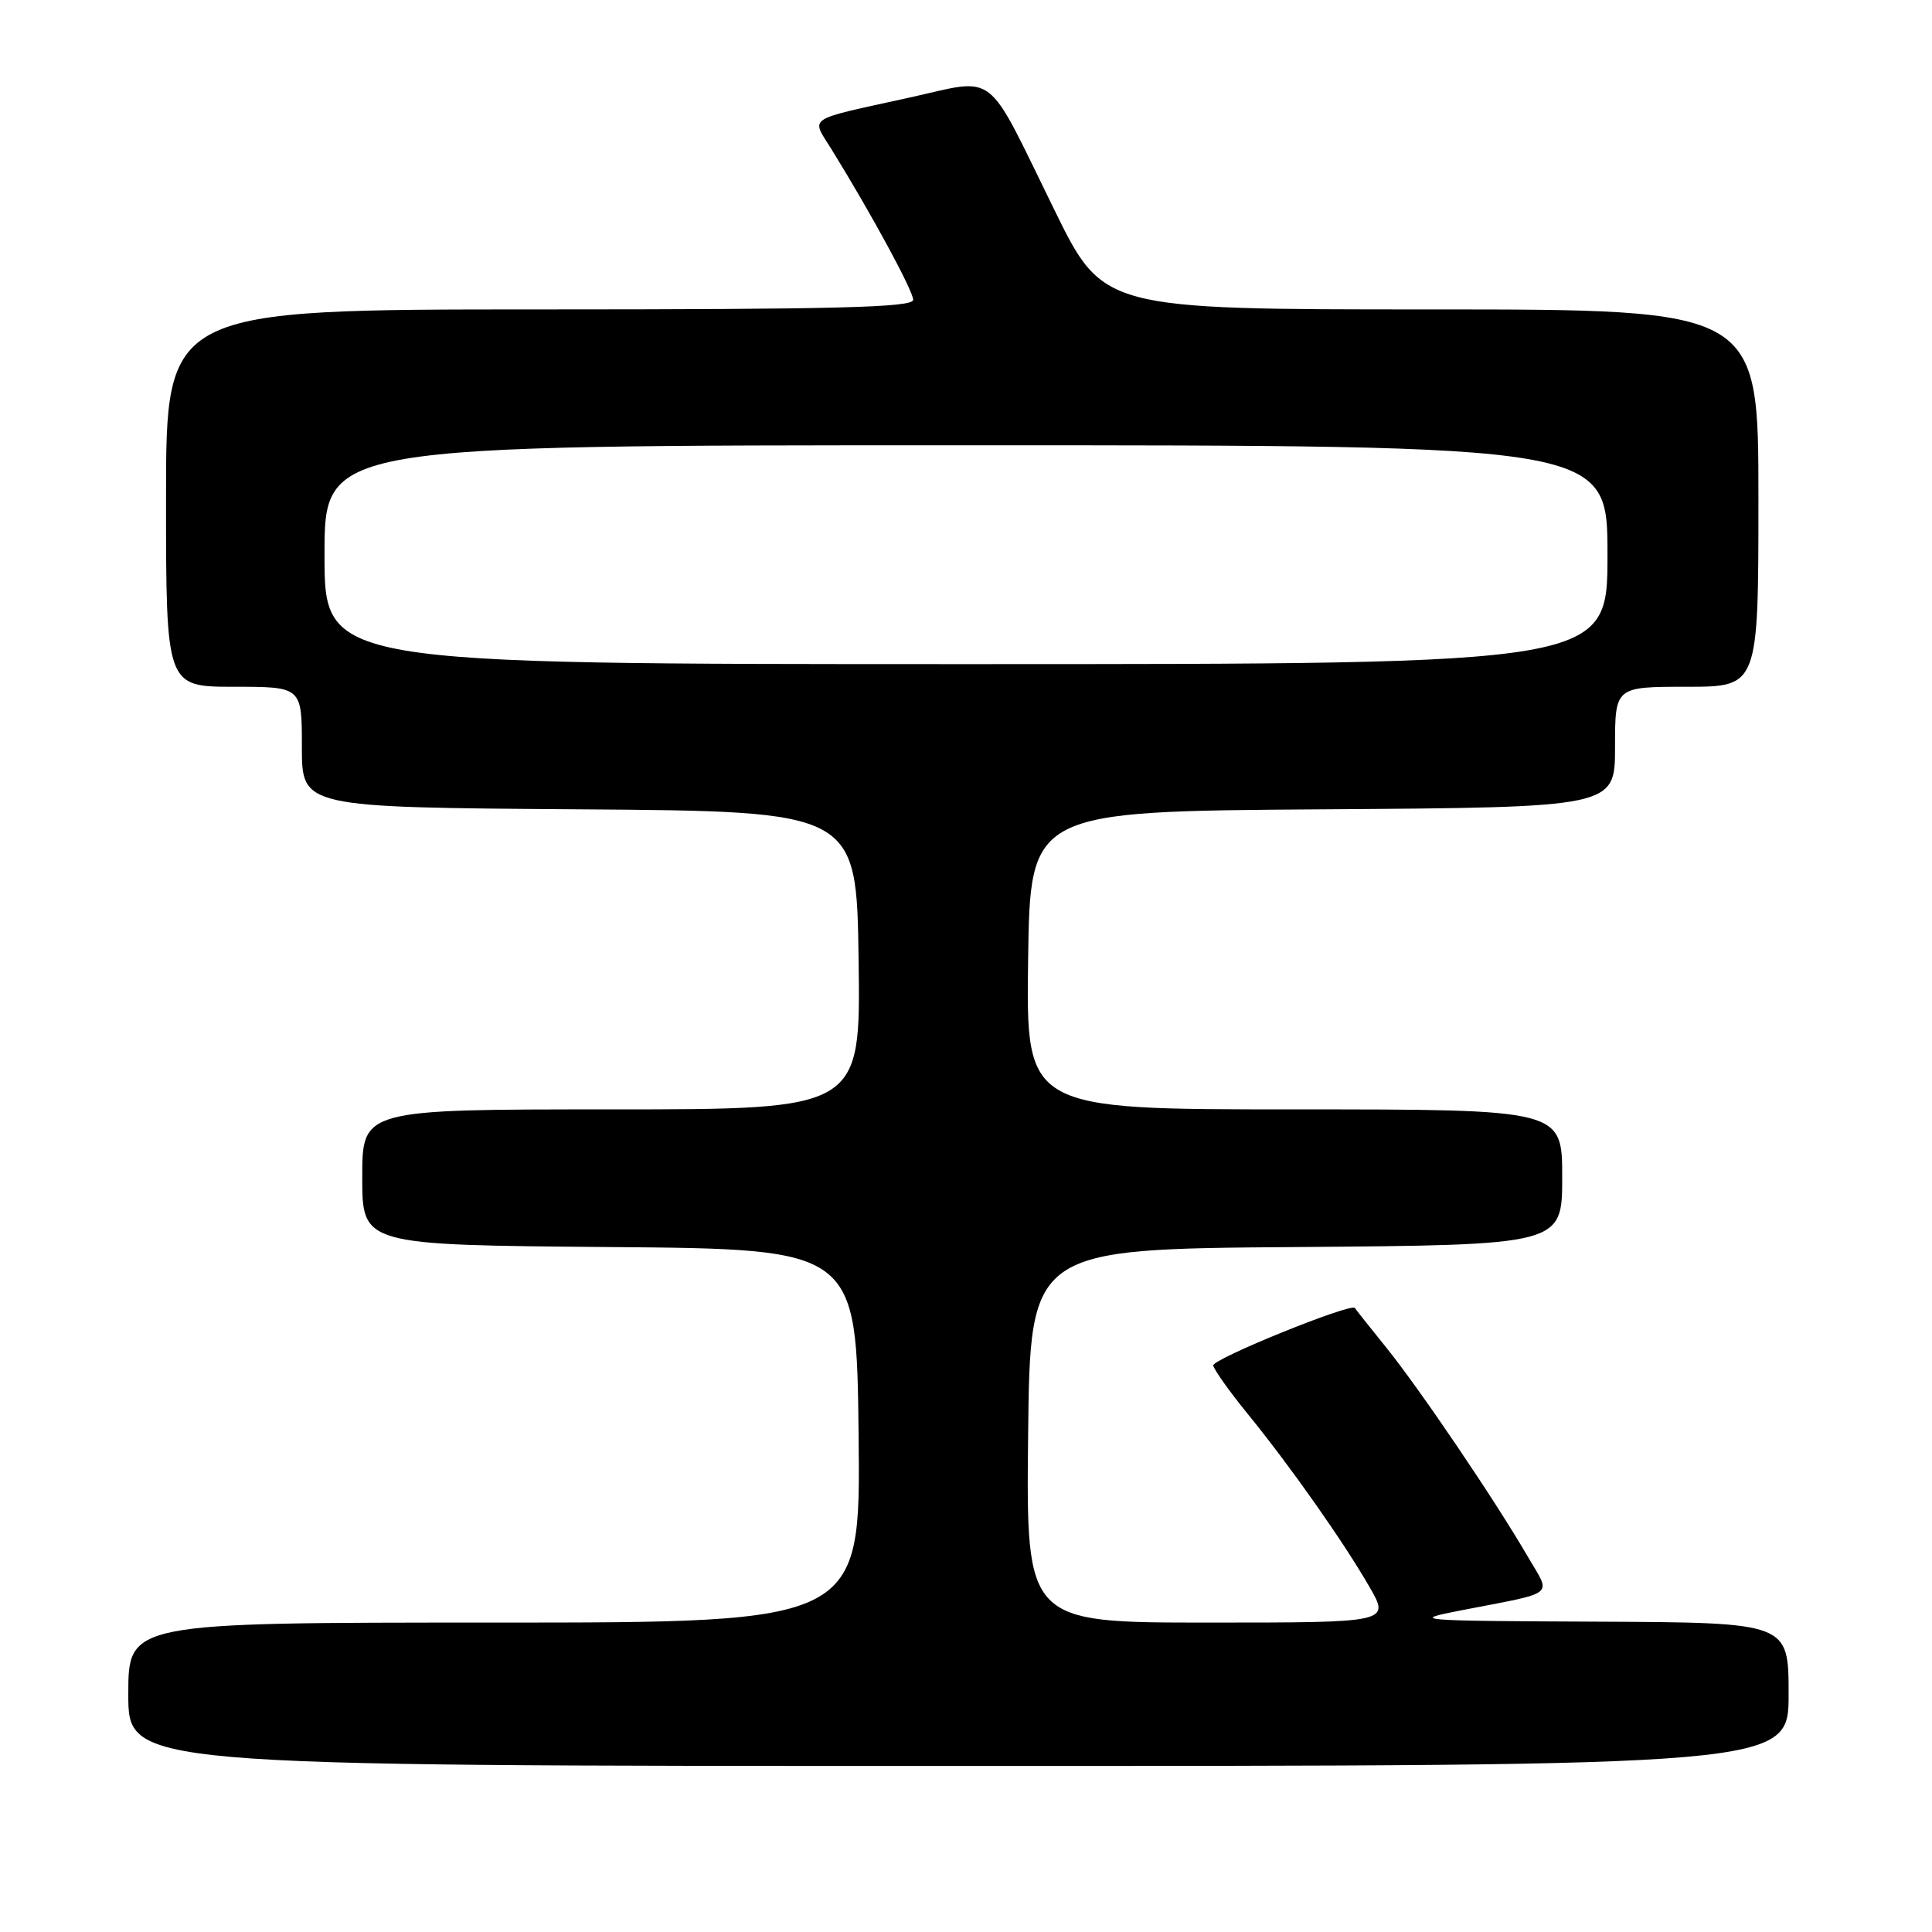 <?xml version="1.0" encoding="UTF-8" standalone="no"?>
<!DOCTYPE svg PUBLIC "-//W3C//DTD SVG 1.1//EN" "http://www.w3.org/Graphics/SVG/1.1/DTD/svg11.dtd" >
<svg xmlns="http://www.w3.org/2000/svg" xmlns:xlink="http://www.w3.org/1999/xlink" version="1.1" viewBox="0 0 256 256">
 <g >
 <path fill="currentColor"
d=" M 237.00 224.50 C 237.00 215.00 237.00 215.00 211.75 214.88 C 187.50 214.77 186.78 214.71 193.50 213.40 C 206.50 210.87 205.56 211.63 202.41 206.21 C 198.06 198.73 188.05 183.95 183.64 178.50 C 181.42 175.75 179.57 173.42 179.54 173.33 C 179.28 172.51 160.56 180.09 160.76 180.94 C 160.90 181.55 162.95 184.43 165.32 187.34 C 170.93 194.22 178.01 204.28 181.45 210.25 C 184.19 215.00 184.19 215.00 160.08 215.00 C 135.97 215.00 135.97 215.00 136.23 190.25 C 136.50 165.50 136.50 165.50 171.75 165.24 C 207.00 164.97 207.00 164.97 207.00 155.99 C 207.00 147.00 207.00 147.00 171.48 147.00 C 135.96 147.00 135.96 147.00 136.23 127.25 C 136.50 107.50 136.50 107.50 175.25 107.24 C 214.00 106.98 214.00 106.98 214.00 98.99 C 214.00 91.00 214.00 91.00 223.50 91.00 C 233.00 91.00 233.00 91.00 233.00 66.00 C 233.00 41.00 233.00 41.00 189.59 41.00 C 146.17 41.00 146.17 41.00 139.68 27.75 C 130.43 8.90 132.29 10.33 120.42 12.95 C 106.60 15.99 107.47 15.41 110.16 19.75 C 115.44 28.29 121.00 38.54 121.00 39.73 C 121.00 40.74 110.94 41.00 71.50 41.00 C 22.00 41.00 22.00 41.00 22.00 66.00 C 22.00 91.00 22.00 91.00 31.00 91.00 C 40.00 91.00 40.00 91.00 40.00 98.99 C 40.00 106.98 40.00 106.98 76.75 107.24 C 113.50 107.50 113.50 107.50 113.77 127.25 C 114.04 147.00 114.04 147.00 81.02 147.00 C 48.00 147.00 48.00 147.00 48.00 155.99 C 48.00 164.97 48.00 164.97 80.75 165.24 C 113.50 165.50 113.50 165.50 113.77 190.25 C 114.03 215.00 114.03 215.00 65.52 215.00 C 17.00 215.00 17.00 215.00 17.00 224.50 C 17.00 234.00 17.00 234.00 127.00 234.00 C 237.00 234.00 237.00 234.00 237.00 224.50 Z  M 43.00 73.50 C 43.00 59.00 43.00 59.00 128.00 59.00 C 213.00 59.00 213.00 59.00 213.00 73.50 C 213.00 88.00 213.00 88.00 128.00 88.00 C 43.00 88.00 43.00 88.00 43.00 73.50 Z "/>
</g>
</svg>